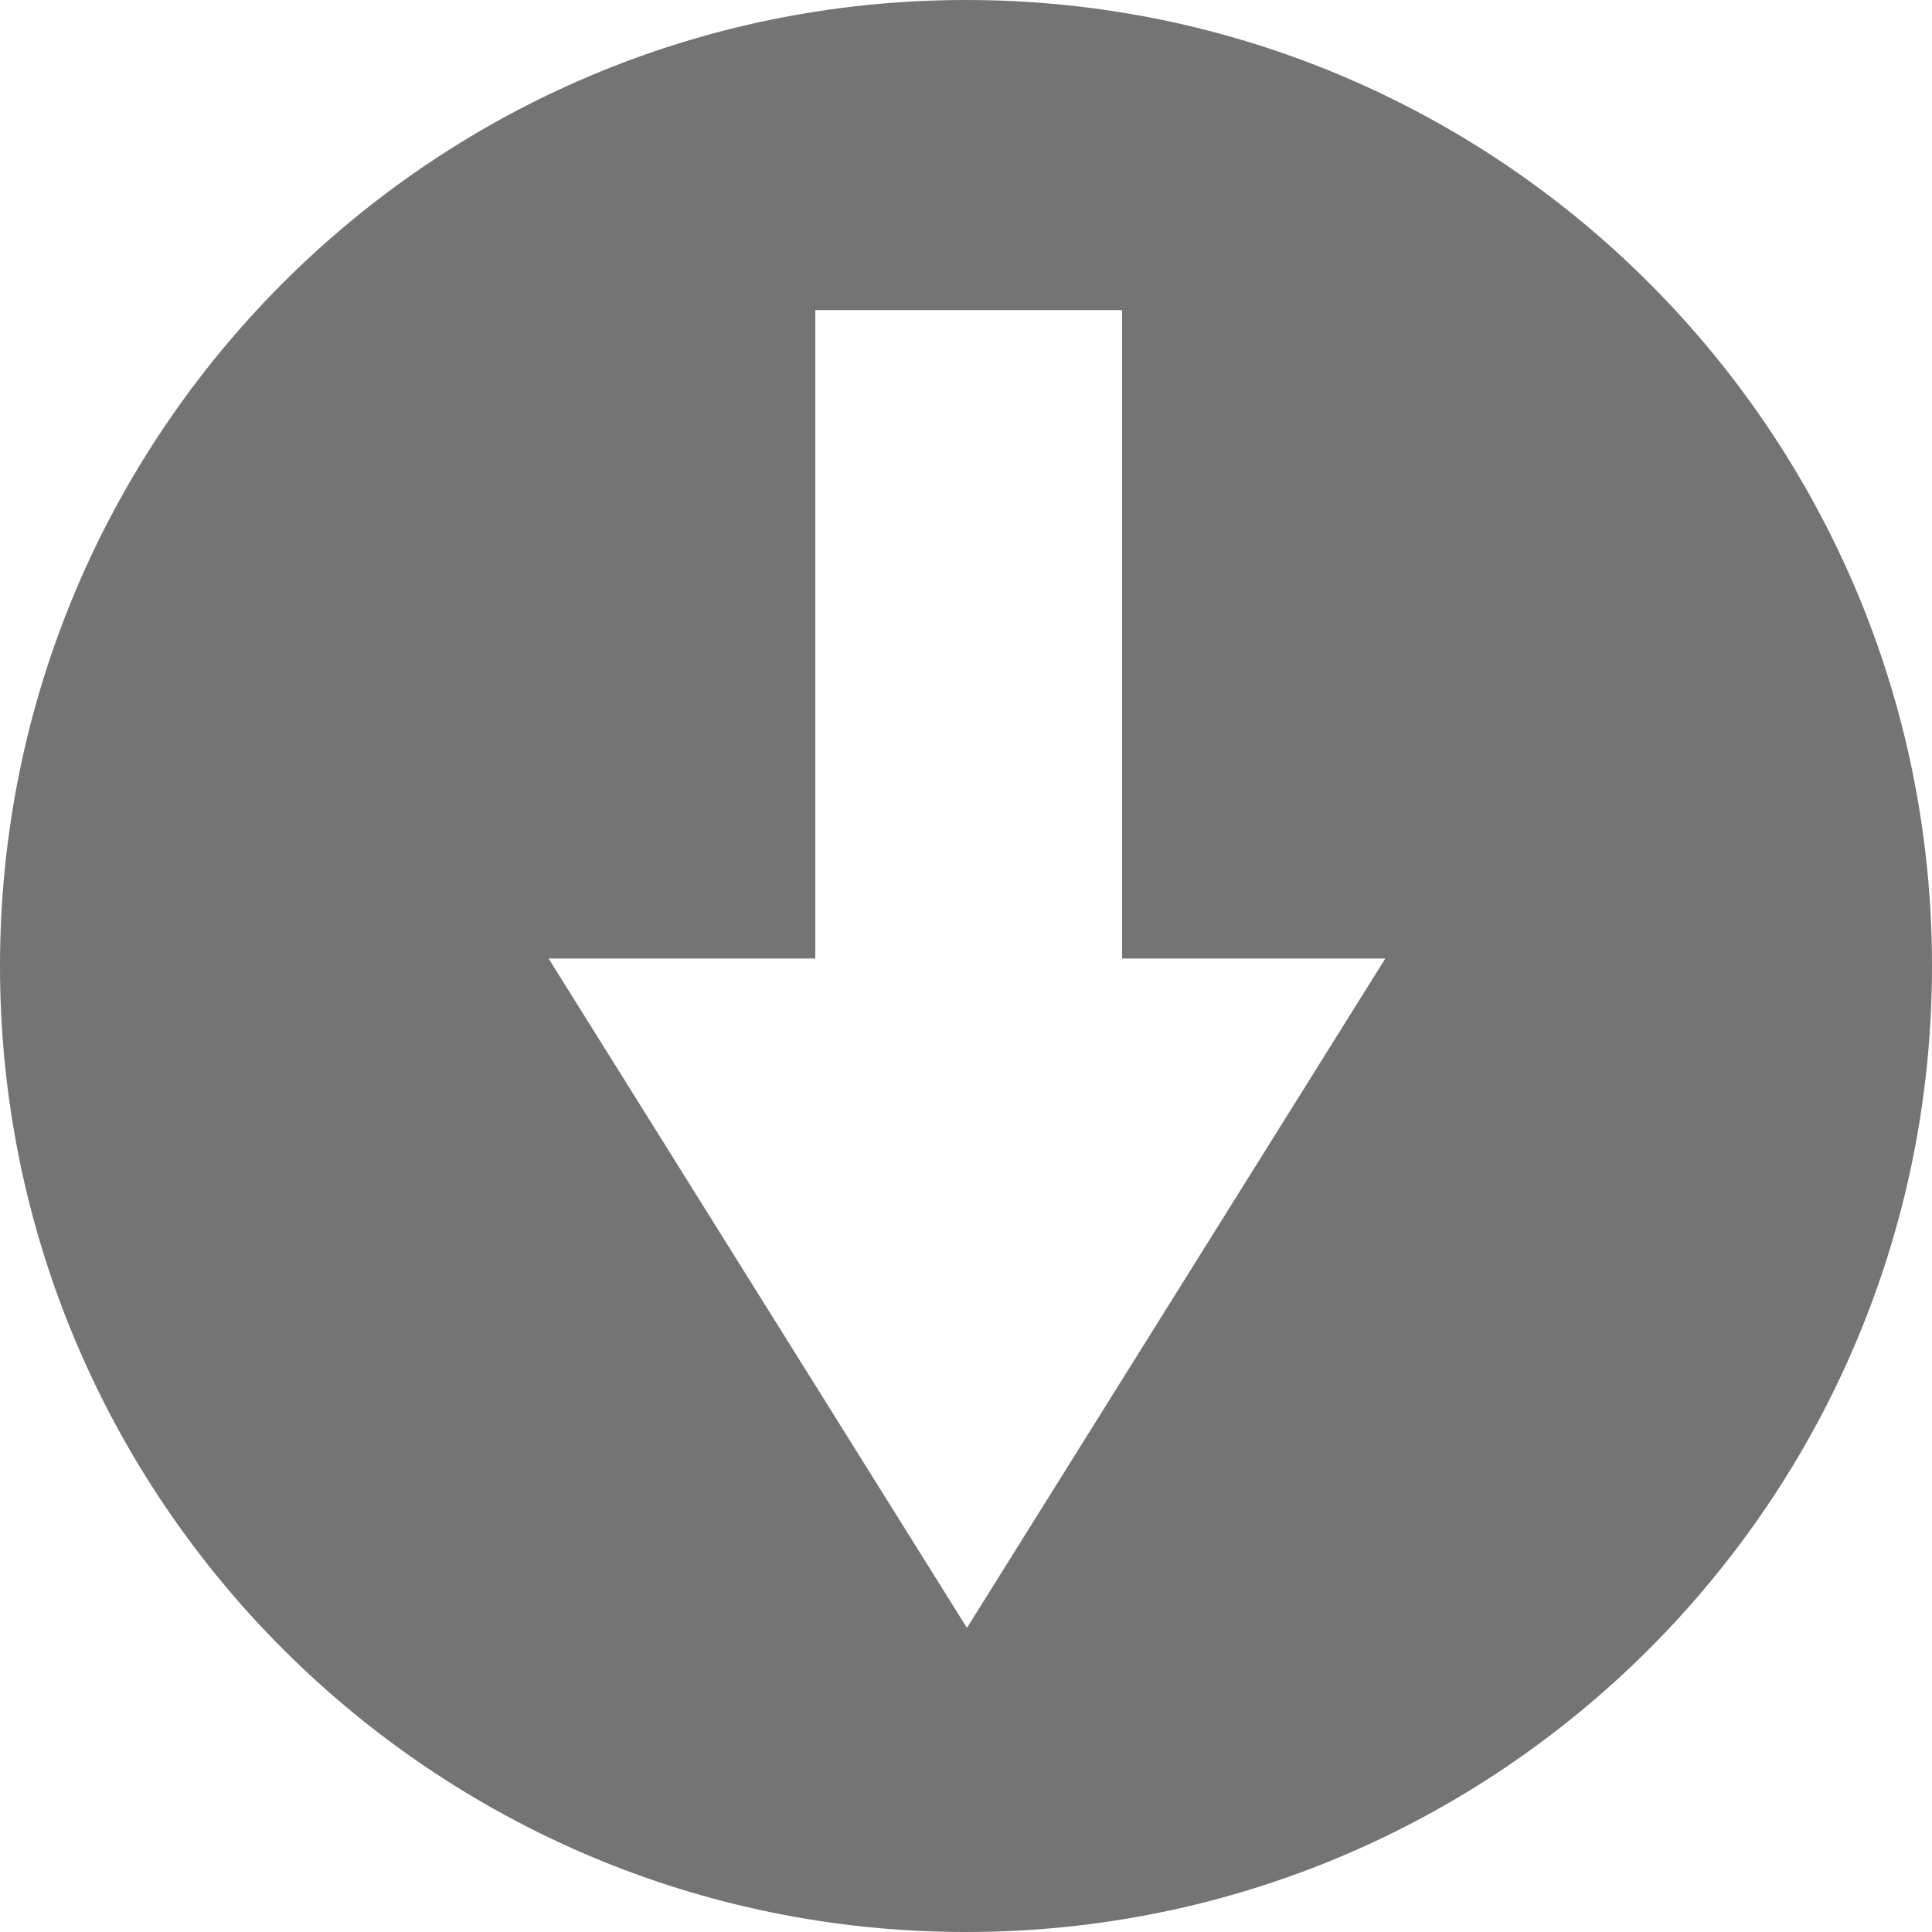 <svg width="162px" height="162px" viewBox="0 0 162 162" version="1.1" xmlns="http://www.w3.org/2000/svg" >
    <title>Combined Shape</title>
    <desc>Created with Sketch.</desc>
    <defs></defs>
    <g id="Page-1" stroke="none" stroke-width="1" fill="none" fill-rule="evenodd" fill-opacity="0.8">
        <path d="M68.363,80.373 L46,80.373 L81.079,136.5 L116.159,80.373 L94.088,80.373 L94.088,26 L68.363,26 L68.363,80.373 Z M81,162 C125.735,162 162,125.735 162,81 C162,36.265 125.735,0 81,0 C36.265,0 0,36.265 0,81 C0,125.735 36.265,162 81,162 Z" id="Combined-Shape" fill="#525252"></path>
    </g>
</svg>